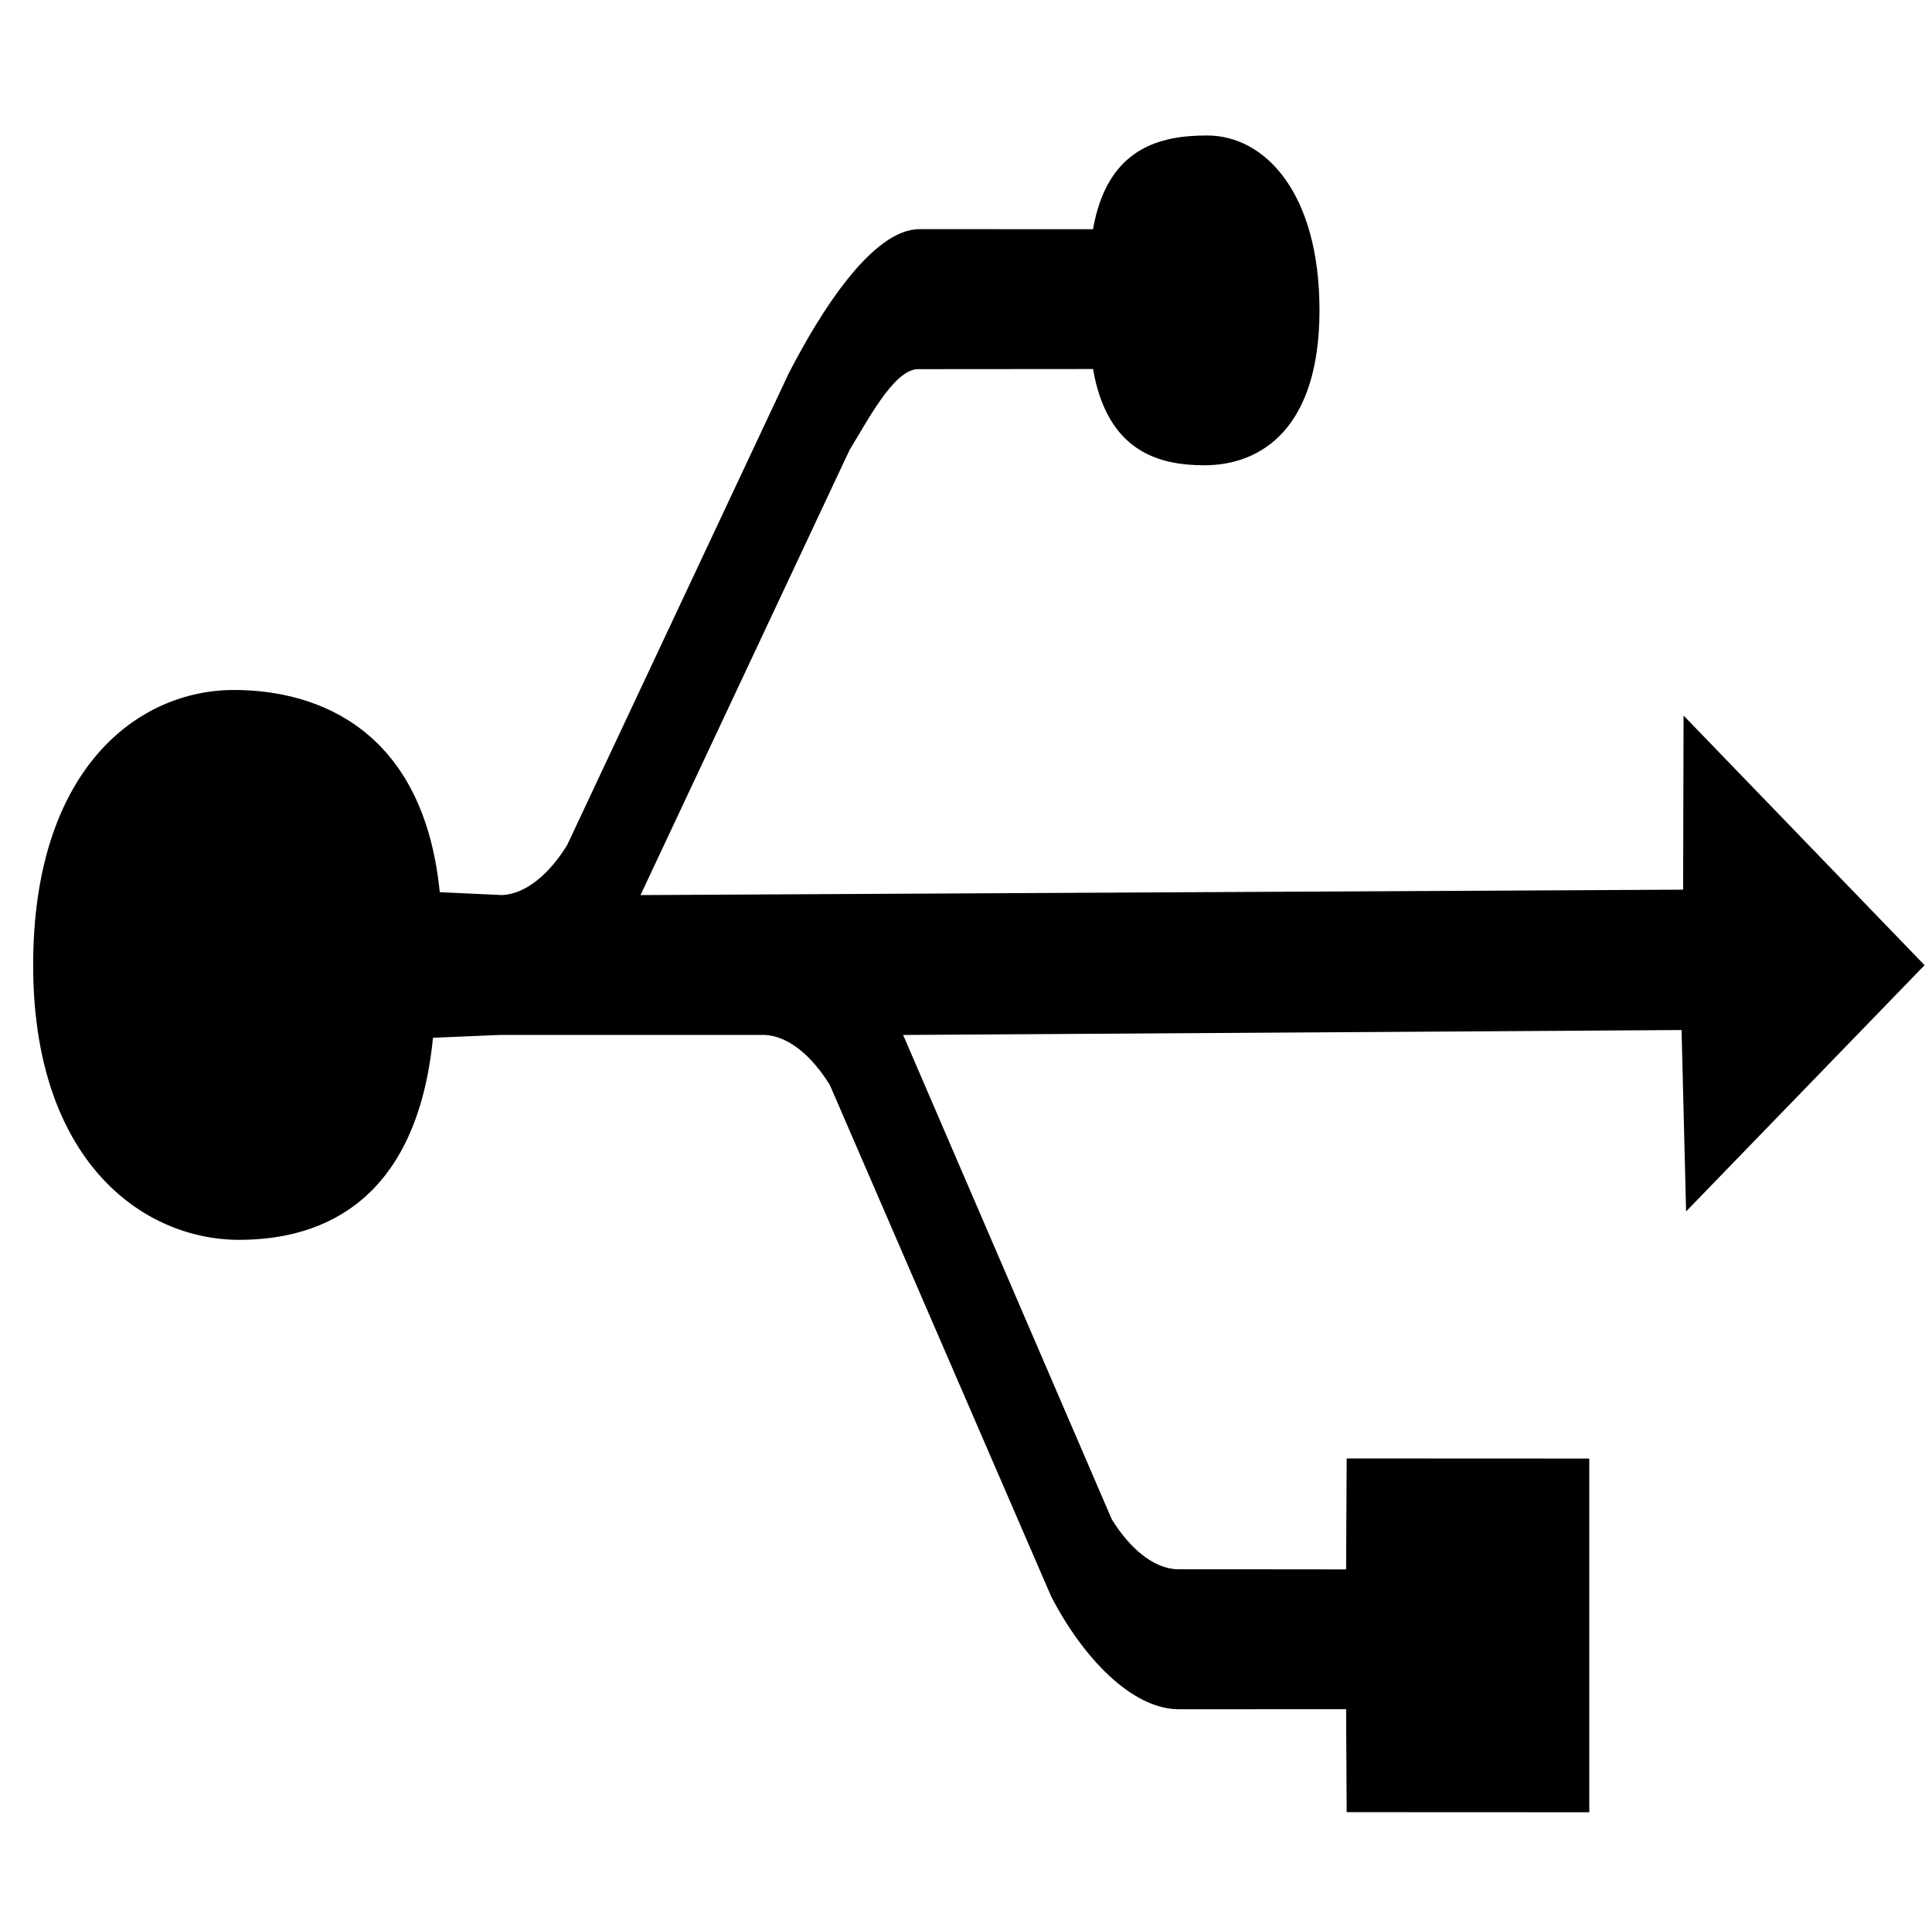 <?xml version="1.0" encoding="UTF-8" standalone="no"?>
<!-- Created with Inkscape (http://www.inkscape.org/) -->

<svg
   version="1.0"
   width="228.248"
   height="228.092"
   viewBox="0 0 228.248 228.092"
   id="Layer_1"
   xml:space="preserve"
   sodipodi:docname="bus.svg"
   inkscape:version="1.1 (c68e22c387, 2021-05-23)"
   xmlns:inkscape="http://www.inkscape.org/namespaces/inkscape"
   xmlns:sodipodi="http://sodipodi.sourceforge.net/DTD/sodipodi-0.dtd"
   xmlns="http://www.w3.org/2000/svg"
   xmlns:svg="http://www.w3.org/2000/svg"><sodipodi:namedview
   id="namedview5"
   pagecolor="#ffffff"
   bordercolor="#666666"
   borderopacity="1.0"
   inkscape:pageshadow="2"
   inkscape:pageopacity="0.0"
   inkscape:pagecheckerboard="0"
   showgrid="false"
   inkscape:zoom="2.6344141"
   inkscape:cx="210.29344"
   inkscape:cy="113.87731"
   inkscape:window-width="2560"
   inkscape:window-height="1369"
   inkscape:window-x="0"
   inkscape:window-y="0"
   inkscape:window-maximized="1"
   inkscape:current-layer="Layer_1"
   width="288.248px" /><defs
   id="defs1337" />
<path
   d="M 227.371,114.054 198.898,84.556 198.845,105.129 75.671,105.771 100.375,53.159 c 2.102,-3.397 5.177,-9.405 8.006,-9.537 11.447,0 18.245,-0.006 20.748,-0.016 1.696,9.741 7.738,11.374 13.155,11.374 6.852,0 13.601,-4.511 13.601,-18.328 0,-13.823 -6.421,-20.643 -13.273,-20.643 -5.416,0 -11.786,1.344 -13.482,11.077 l -20.505,-0.007 c -5.557,0 -11.704,9.771 -15.41,16.976 0.101,-0.214 0.206,-0.442 -0.006,0.004 -0.078,0.178 -26.211,55.814 -26.211,55.814 -2.098,3.392 -4.847,5.76 -7.675,5.896 l -7.37,-0.34 C 50.05,86.316 37.688,81.534 27.644,81.534 16.193,81.534 3.917,90.967 3.917,114.043 c 0,23.083 12.9,32.467 24.351,32.467 10.046,0 20.983,-4.748 22.886,-23.877 L 59.073,122.297 c 0.036,-0.002 0.072,0.004 0.109,0 h 31.19 c 2.822,0.145 5.568,2.516 7.664,5.912 0,0 26.061,60.24 26.142,60.42 0.209,0.447 0.105,0.214 0.002,0.004 3.706,7.204 9.532,13.346 15.09,13.346 l 19.76,-0.009 0.066,12.169 28.662,0.013 v -41.798 l -28.662,-0.013 -0.066,13.115 c 0,0 -5.204,-0.019 -20.002,-0.019 -2.83,-0.131 -5.584,-2.511 -7.685,-5.908 L 106.698,122.3 l 91.965,-0.582 0.532,21.435 z"
   id="path1334"
   style="stroke-width:0.704"
   sodipodi:nodetypes="cccccccssscccccccssscscccccccccccccccccc" />
</svg>
